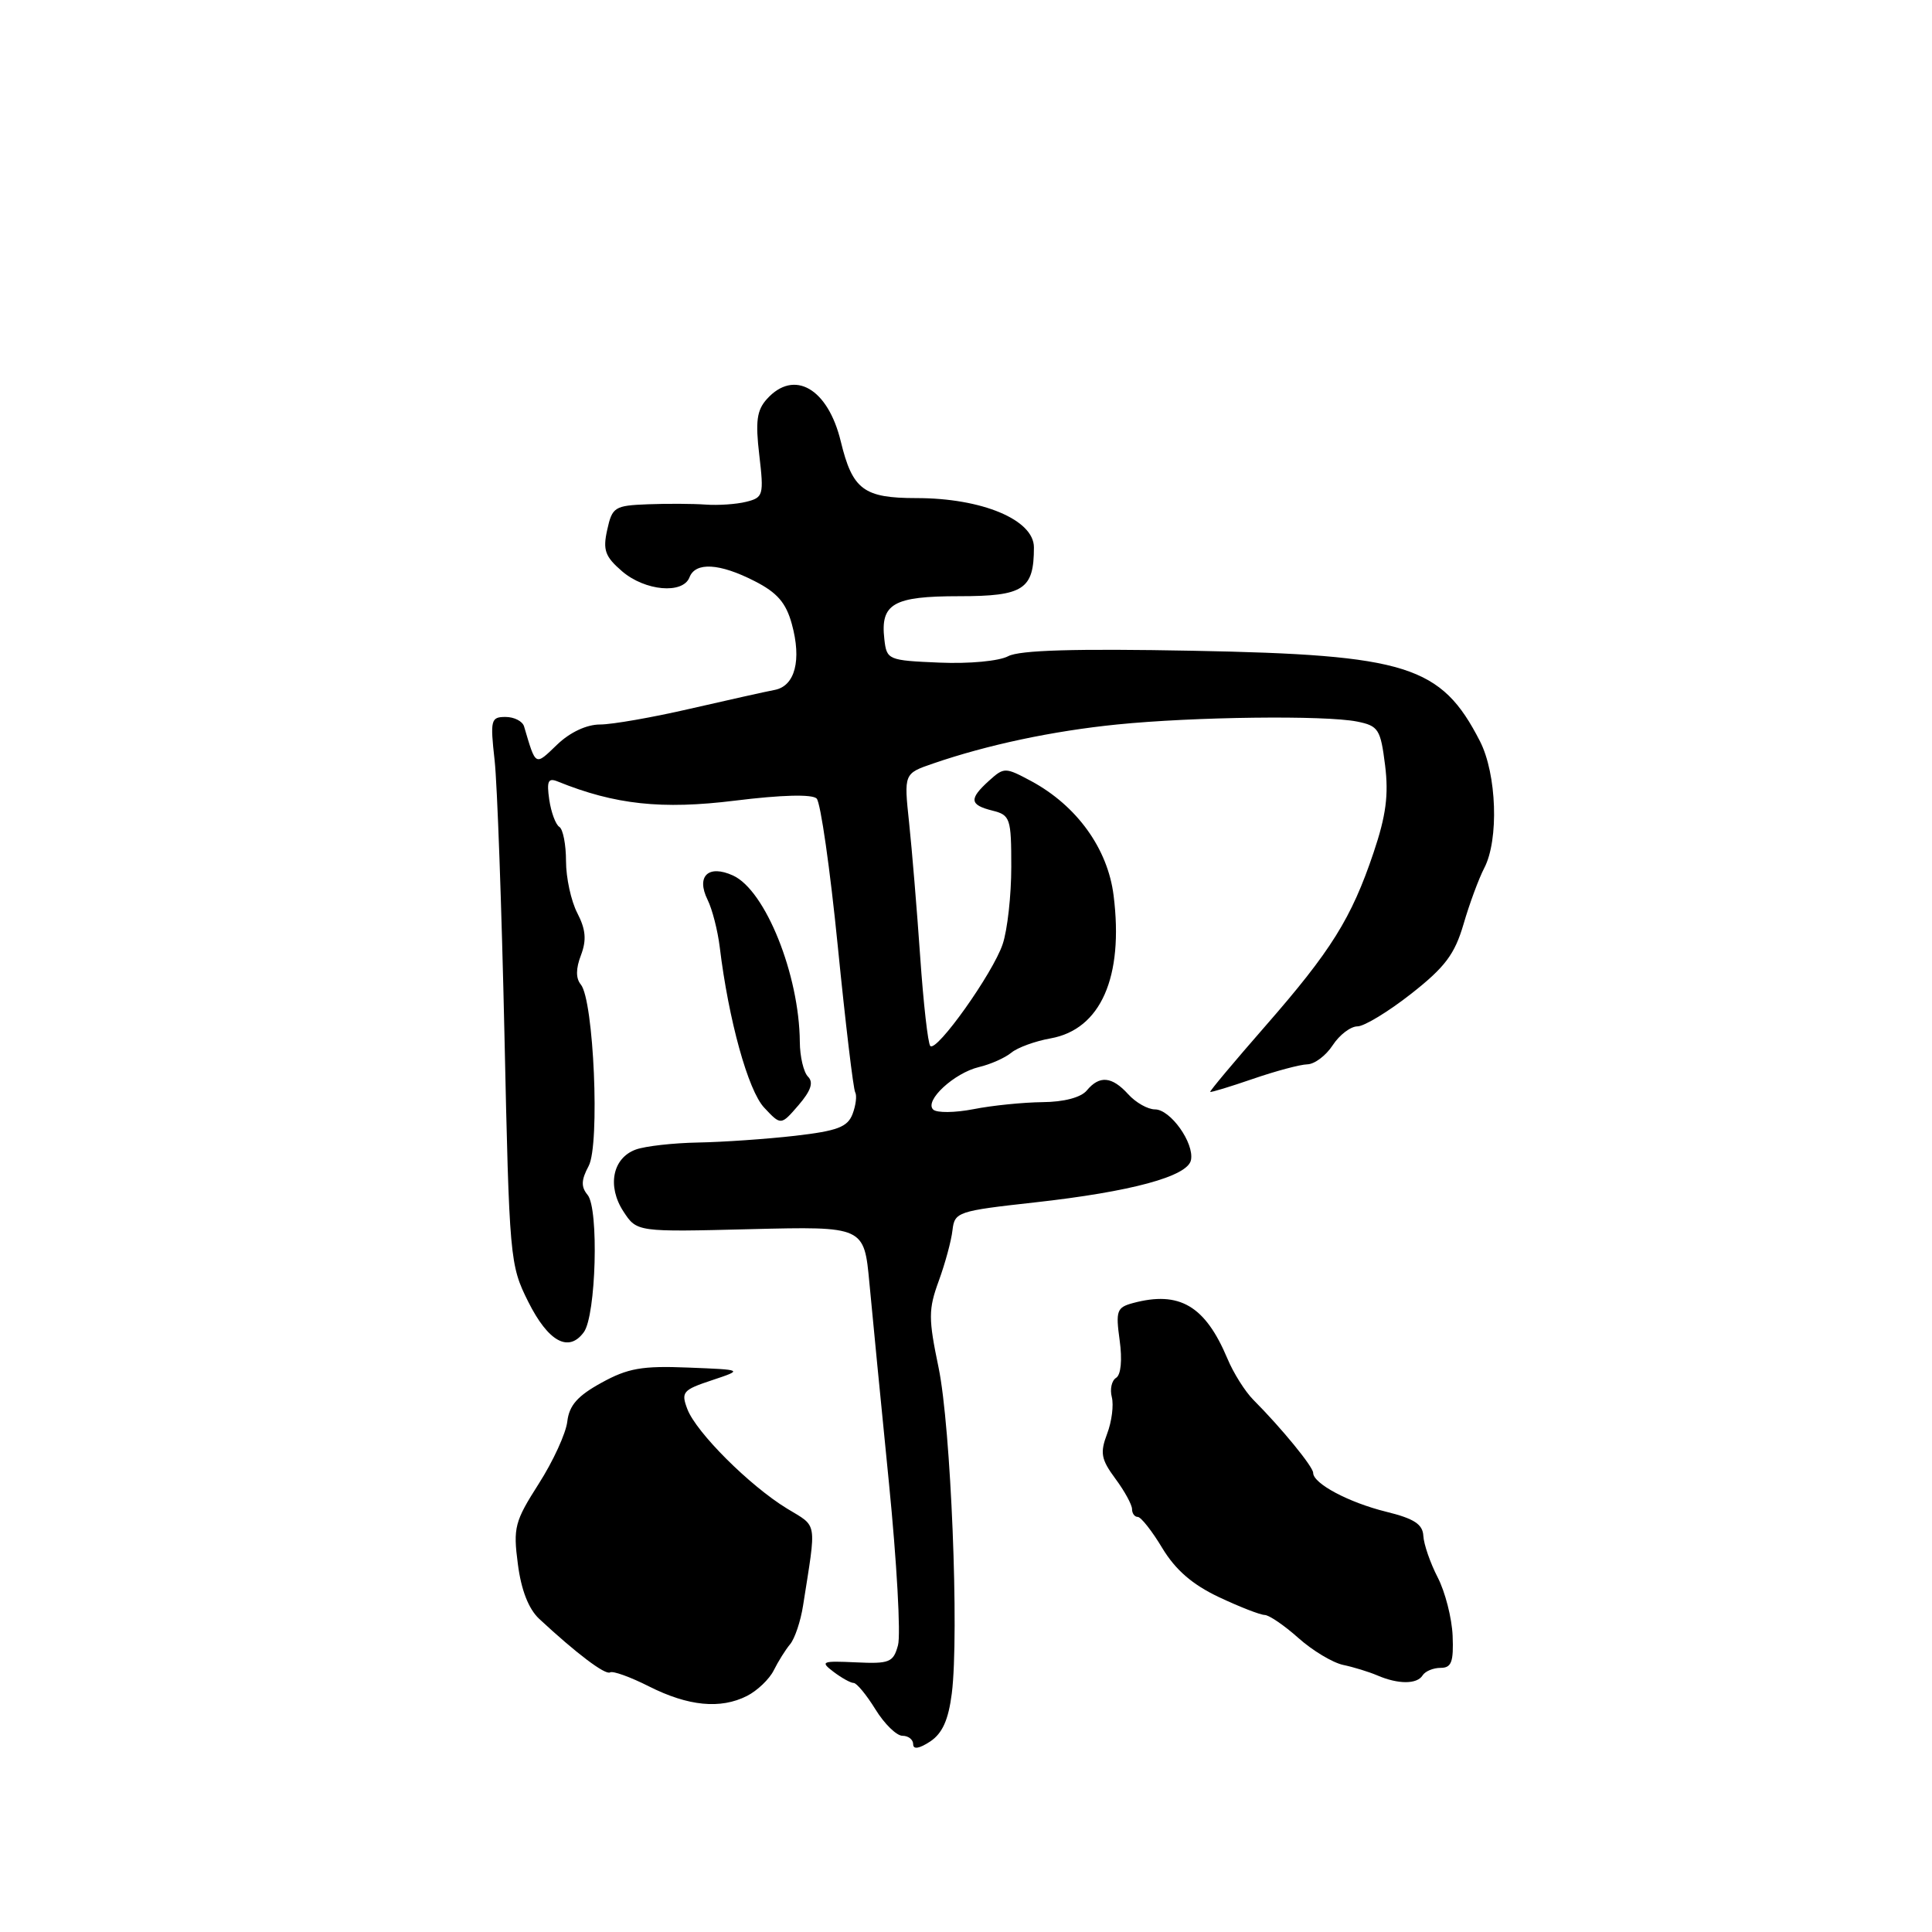 <?xml version="1.0" encoding="UTF-8" standalone="no"?>
<!DOCTYPE svg PUBLIC "-//W3C//DTD SVG 1.1//EN" "http://www.w3.org/Graphics/SVG/1.1/DTD/svg11.dtd" >
<svg xmlns="http://www.w3.org/2000/svg" xmlns:xlink="http://www.w3.org/1999/xlink" version="1.1" viewBox="0 0 256 256">
 <g >
 <path fill="currentColor"
d=" M 126.12 224.38 C 127.11 216.46 126.00 189.10 124.37 181.23 C 123.01 174.71 123.01 173.51 124.39 169.73 C 125.24 167.40 126.06 164.38 126.21 163.00 C 126.49 160.59 126.90 160.46 137.08 159.33 C 149.88 157.91 157.39 155.88 157.81 153.71 C 158.26 151.45 155.09 147.00 153.04 147.00 C 152.09 147.00 150.50 146.10 149.50 145.00 C 147.34 142.62 145.69 142.46 144.00 144.50 C 143.23 145.42 140.98 146.02 138.13 146.04 C 135.58 146.07 131.47 146.48 129.00 146.97 C 126.53 147.45 124.12 147.48 123.65 147.02 C 122.45 145.86 126.42 142.18 129.72 141.39 C 131.25 141.03 133.18 140.17 134.00 139.49 C 134.82 138.81 137.17 137.95 139.21 137.59 C 145.85 136.40 148.91 129.47 147.56 118.67 C 146.79 112.45 142.69 106.77 136.66 103.51 C 133.19 101.65 133.05 101.65 131.05 103.45 C 128.38 105.87 128.46 106.65 131.50 107.41 C 133.86 108.00 134.00 108.42 134.00 114.87 C 134.00 118.63 133.49 123.23 132.86 125.10 C 131.58 128.94 124.11 139.45 123.27 138.60 C 122.96 138.30 122.36 132.98 121.93 126.77 C 121.50 120.57 120.84 112.58 120.46 109.00 C 119.77 102.50 119.77 102.50 123.64 101.17 C 130.85 98.69 139.48 96.86 148.00 96.00 C 158.19 94.97 175.55 94.76 179.82 95.61 C 182.65 96.18 182.93 96.62 183.53 101.39 C 184.02 105.32 183.66 108.07 182.00 112.99 C 179.07 121.69 176.38 125.99 167.63 136.00 C 163.54 140.68 160.27 144.58 160.36 144.68 C 160.45 144.77 162.99 144.00 166.01 142.96 C 169.03 141.92 172.28 141.05 173.23 141.03 C 174.18 141.01 175.69 139.88 176.59 138.50 C 177.49 137.12 178.97 136.00 179.87 136.00 C 180.76 136.00 183.97 134.05 187.00 131.67 C 191.48 128.15 192.76 126.44 193.93 122.44 C 194.71 119.75 195.95 116.41 196.67 115.02 C 198.63 111.28 198.33 102.56 196.10 98.21 C 190.96 88.19 186.45 86.77 158.12 86.23 C 142.42 85.93 135.09 86.15 133.59 86.95 C 132.37 87.60 128.41 87.97 124.47 87.80 C 117.66 87.51 117.49 87.44 117.18 84.69 C 116.64 79.99 118.36 79.00 127.09 79.00 C 135.64 79.00 137.00 78.11 137.00 72.53 C 137.00 68.88 130.14 66.00 121.44 66.00 C 114.44 66.00 112.96 64.89 111.41 58.50 C 109.71 51.46 105.23 48.88 101.63 52.86 C 100.28 54.35 100.08 55.82 100.61 60.30 C 101.23 65.61 101.14 65.93 98.88 66.49 C 97.57 66.82 95.15 66.98 93.50 66.86 C 91.85 66.74 88.40 66.72 85.83 66.82 C 81.44 66.99 81.12 67.19 80.46 70.20 C 79.86 72.89 80.17 73.75 82.43 75.70 C 85.47 78.31 90.49 78.76 91.36 76.50 C 92.15 74.44 95.34 74.62 99.99 77.00 C 102.98 78.52 104.15 79.87 104.92 82.68 C 106.24 87.47 105.35 90.91 102.64 91.42 C 101.46 91.64 96.43 92.77 91.45 93.91 C 86.48 95.06 81.10 96.00 79.51 96.00 C 77.73 96.00 75.53 97.03 73.83 98.66 C 70.86 101.51 71.03 101.61 69.44 96.25 C 69.23 95.56 68.13 95.00 66.98 95.00 C 65.04 95.00 64.94 95.39 65.54 100.75 C 65.89 103.91 66.47 120.22 66.84 137.00 C 67.49 166.89 67.55 167.60 70.00 172.50 C 72.65 177.79 75.35 179.27 77.36 176.52 C 78.98 174.31 79.37 160.15 77.86 158.33 C 76.97 157.26 77.01 156.35 78.00 154.50 C 79.51 151.68 78.68 132.52 76.96 130.45 C 76.29 129.64 76.29 128.36 76.98 126.57 C 77.74 124.55 77.62 123.17 76.50 120.99 C 75.67 119.40 75.00 116.30 75.00 114.11 C 75.00 111.91 74.60 109.87 74.12 109.57 C 73.63 109.27 73.03 107.65 72.78 105.97 C 72.42 103.48 72.63 103.03 73.92 103.56 C 81.48 106.62 87.70 107.29 97.38 106.09 C 103.60 105.32 107.62 105.22 108.21 105.81 C 108.73 106.33 109.99 115.13 111.01 125.37 C 112.03 135.60 113.07 144.32 113.32 144.74 C 113.56 145.16 113.41 146.45 112.97 147.61 C 112.31 149.34 110.97 149.85 105.34 150.50 C 101.58 150.93 95.80 151.33 92.50 151.39 C 89.20 151.45 85.49 151.87 84.25 152.32 C 81.16 153.44 80.42 157.18 82.61 160.53 C 84.39 163.25 84.39 163.25 99.45 162.87 C 114.50 162.50 114.50 162.50 115.20 170.00 C 115.58 174.12 116.75 186.05 117.79 196.50 C 118.83 206.95 119.37 216.62 118.99 218.00 C 118.37 220.28 117.87 220.48 113.40 220.27 C 108.89 220.06 108.65 220.16 110.44 221.52 C 111.51 222.33 112.71 223.00 113.11 223.00 C 113.51 223.00 114.81 224.57 116.00 226.50 C 117.19 228.43 118.80 230.00 119.58 230.00 C 120.36 230.00 121.00 230.50 121.00 231.12 C 121.00 231.84 121.80 231.71 123.25 230.76 C 124.87 229.68 125.67 227.91 126.12 224.38 Z  M 98.98 224.72 C 100.34 224.03 101.94 222.50 102.52 221.34 C 103.10 220.17 104.08 218.60 104.70 217.86 C 105.32 217.11 106.09 214.81 106.41 212.75 C 108.20 201.35 108.38 202.39 104.28 199.89 C 99.32 196.86 92.26 189.81 91.08 186.72 C 90.22 184.46 90.47 184.17 94.33 182.89 C 98.50 181.50 98.50 181.50 91.20 181.21 C 85.09 180.96 83.20 181.29 79.70 183.22 C 76.53 184.96 75.42 186.22 75.17 188.36 C 74.99 189.92 73.29 193.63 71.39 196.60 C 68.20 201.60 67.98 202.41 68.62 207.25 C 69.06 210.68 70.04 213.19 71.44 214.50 C 76.33 219.05 80.21 221.99 80.84 221.60 C 81.21 221.37 83.53 222.21 86.00 223.46 C 91.20 226.08 95.46 226.50 98.98 224.72 Z  M 188.50 222.00 C 188.84 221.45 189.91 221.00 190.89 221.00 C 192.33 221.00 192.62 220.22 192.48 216.74 C 192.38 214.40 191.49 210.92 190.50 209.01 C 189.51 207.09 188.66 204.62 188.60 203.51 C 188.52 201.97 187.38 201.22 183.66 200.31 C 178.70 199.08 174.00 196.58 174.00 195.16 C 174.00 194.35 169.77 189.19 166.09 185.50 C 164.99 184.40 163.43 181.93 162.63 180.00 C 159.69 173.02 156.28 171.01 150.13 172.66 C 147.98 173.24 147.82 173.68 148.36 177.60 C 148.72 180.20 148.53 182.17 147.89 182.57 C 147.30 182.93 147.05 184.08 147.32 185.12 C 147.59 186.17 147.32 188.35 146.70 189.98 C 145.74 192.52 145.90 193.37 147.79 195.93 C 149.01 197.57 150.00 199.39 150.00 199.96 C 150.00 200.53 150.34 201.00 150.76 201.00 C 151.18 201.00 152.65 202.86 154.01 205.13 C 155.76 208.02 157.99 209.96 161.50 211.62 C 164.25 212.92 166.98 213.98 167.57 213.99 C 168.16 214.00 170.17 215.37 172.04 217.04 C 173.91 218.71 176.58 220.31 177.97 220.61 C 179.36 220.90 181.40 221.53 182.50 222.00 C 185.26 223.19 187.76 223.19 188.50 222.00 Z  M 107.07 142.67 C 106.48 142.08 105.99 140.00 105.98 138.05 C 105.91 129.16 101.42 117.97 97.13 116.01 C 93.86 114.52 92.21 116.09 93.76 119.23 C 94.38 120.48 95.10 123.30 95.37 125.50 C 96.54 135.15 99.13 144.51 101.26 146.77 C 103.48 149.14 103.48 149.14 105.81 146.44 C 107.46 144.52 107.82 143.42 107.07 142.67 Z "/>
</g>
</svg>